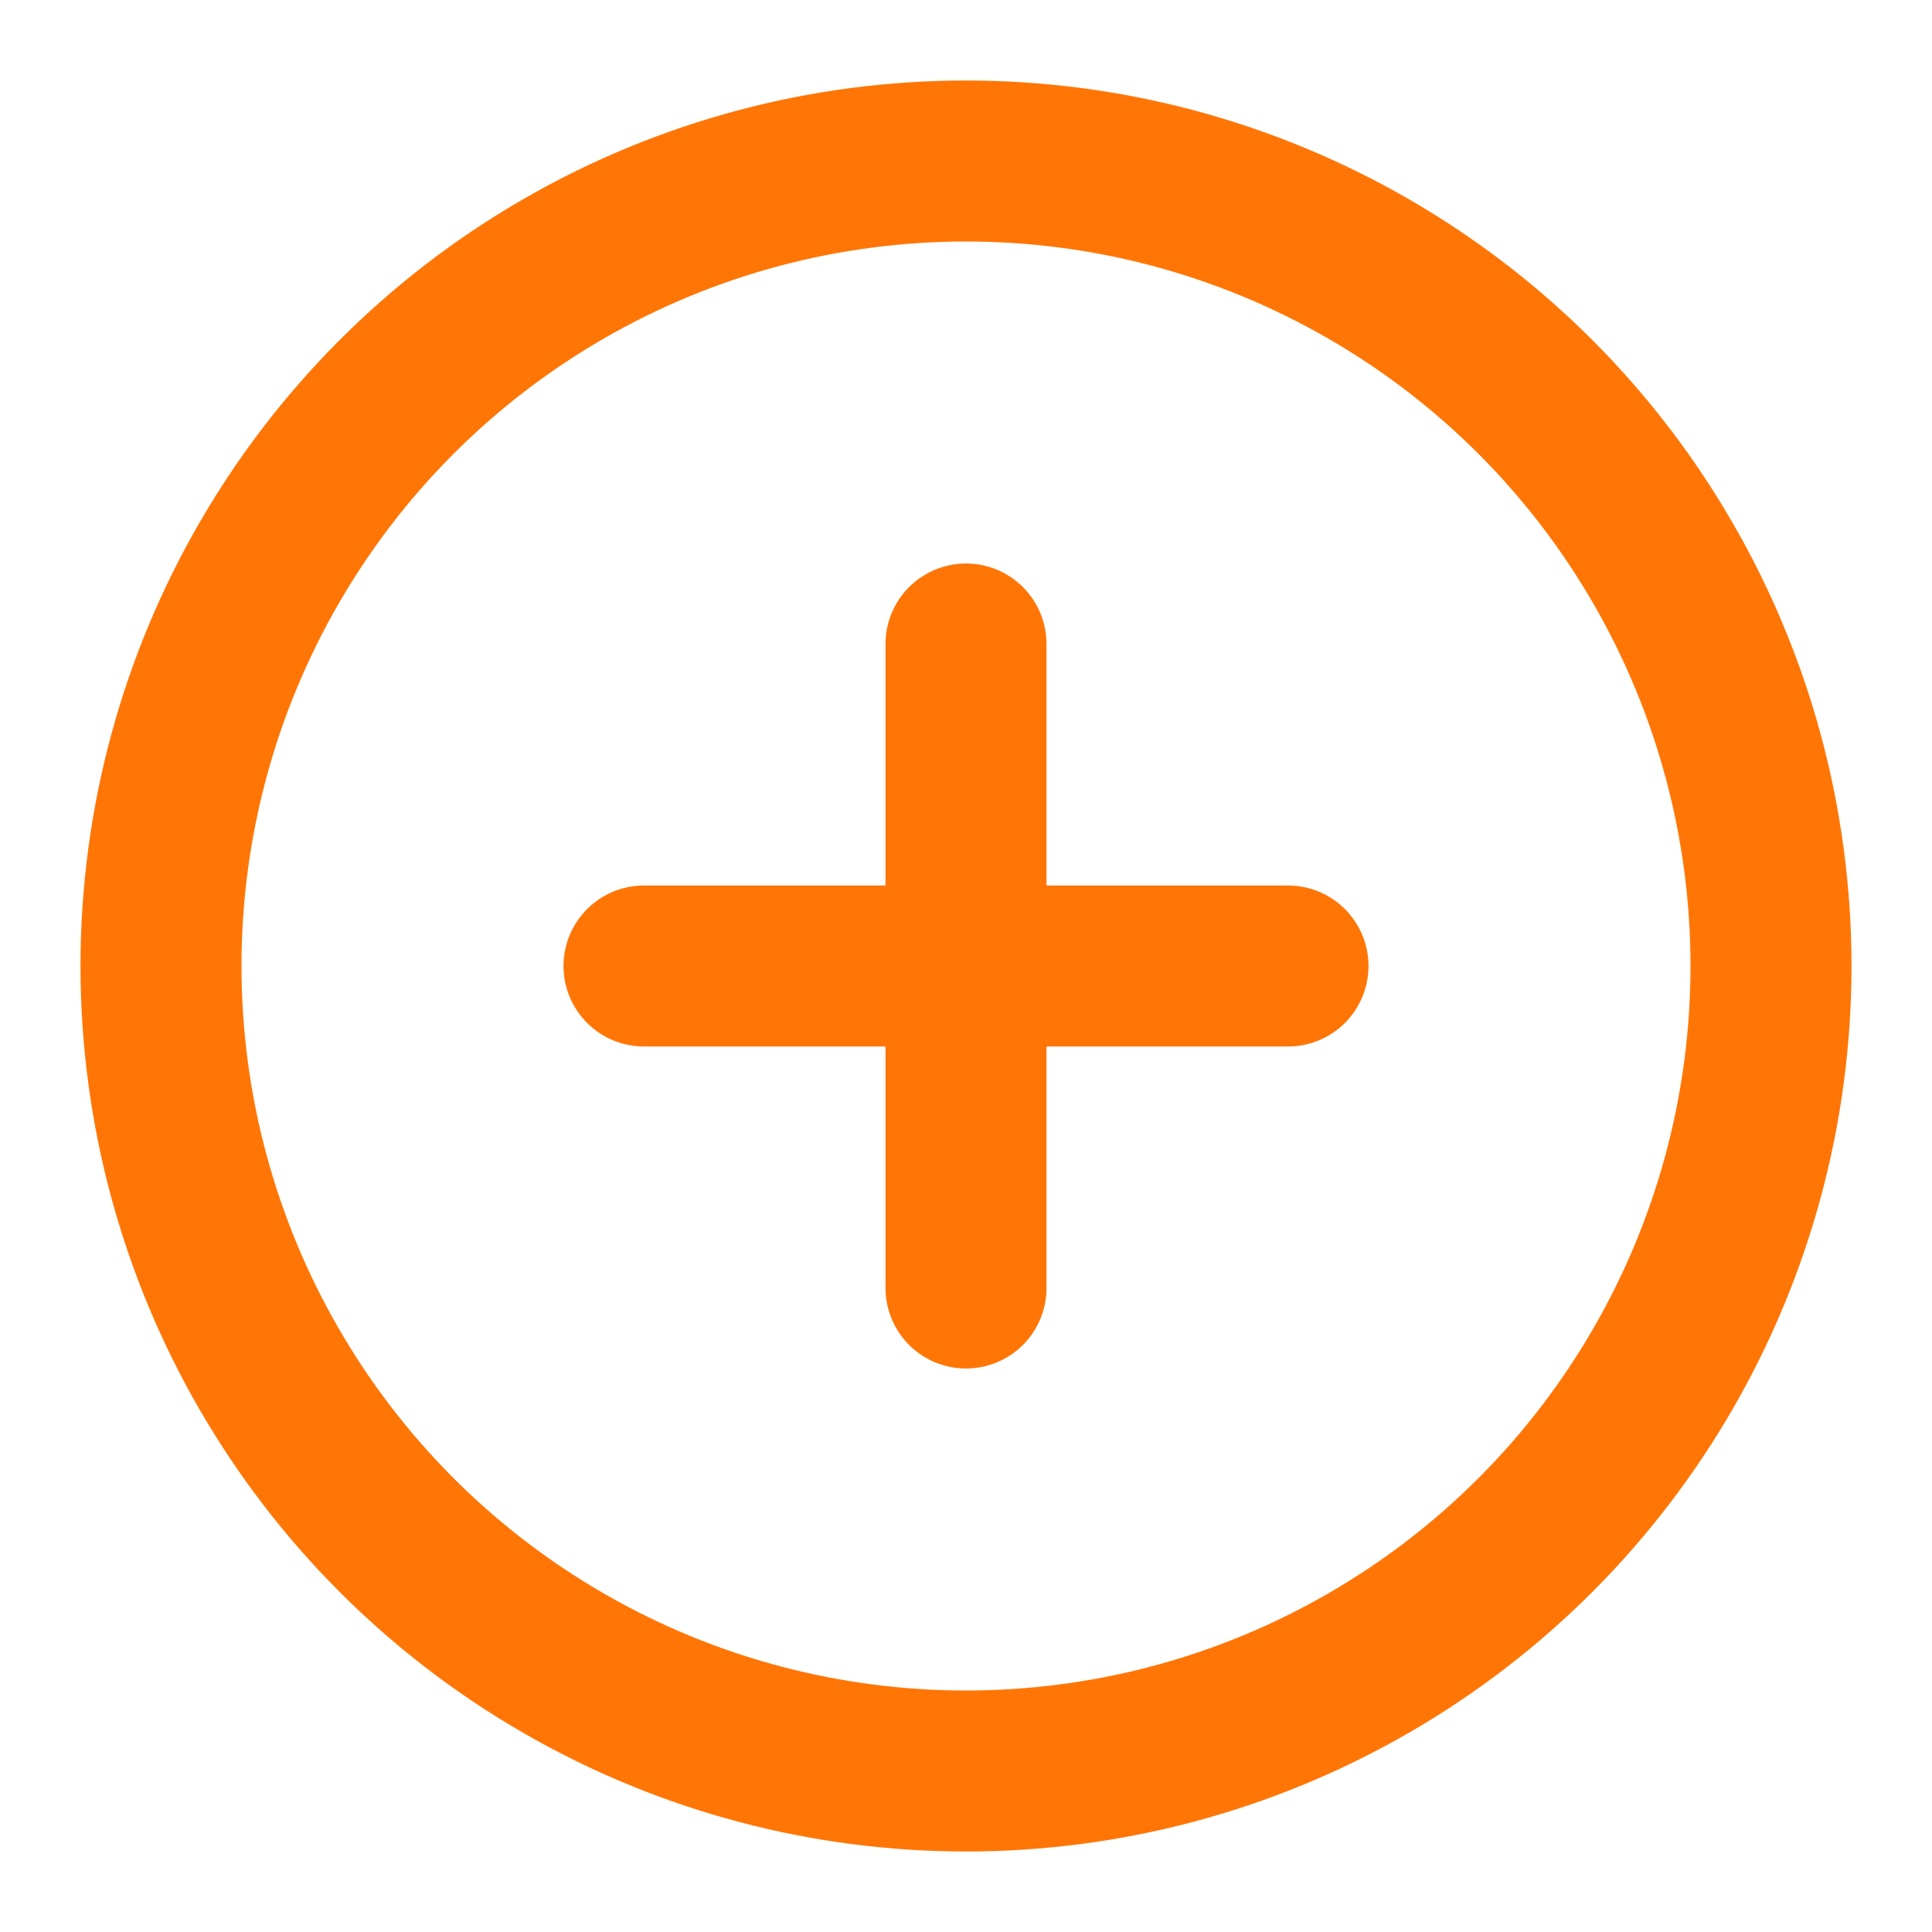 <svg xmlns="http://www.w3.org/2000/svg" width="24" height="24" viewBox="0 0 24 24" fill="none" stroke="rgb(255, 118, 6)" stroke-width="2" stroke-linecap="round" stroke-linejoin="round" class="feather feather-plus-circle"><circle cx="12" cy="12" r="10"></circle><line x1="12" y1="8" x2="12" y2="16"></line><line x1="8" y1="12" x2="16" y2="12"></line></svg>